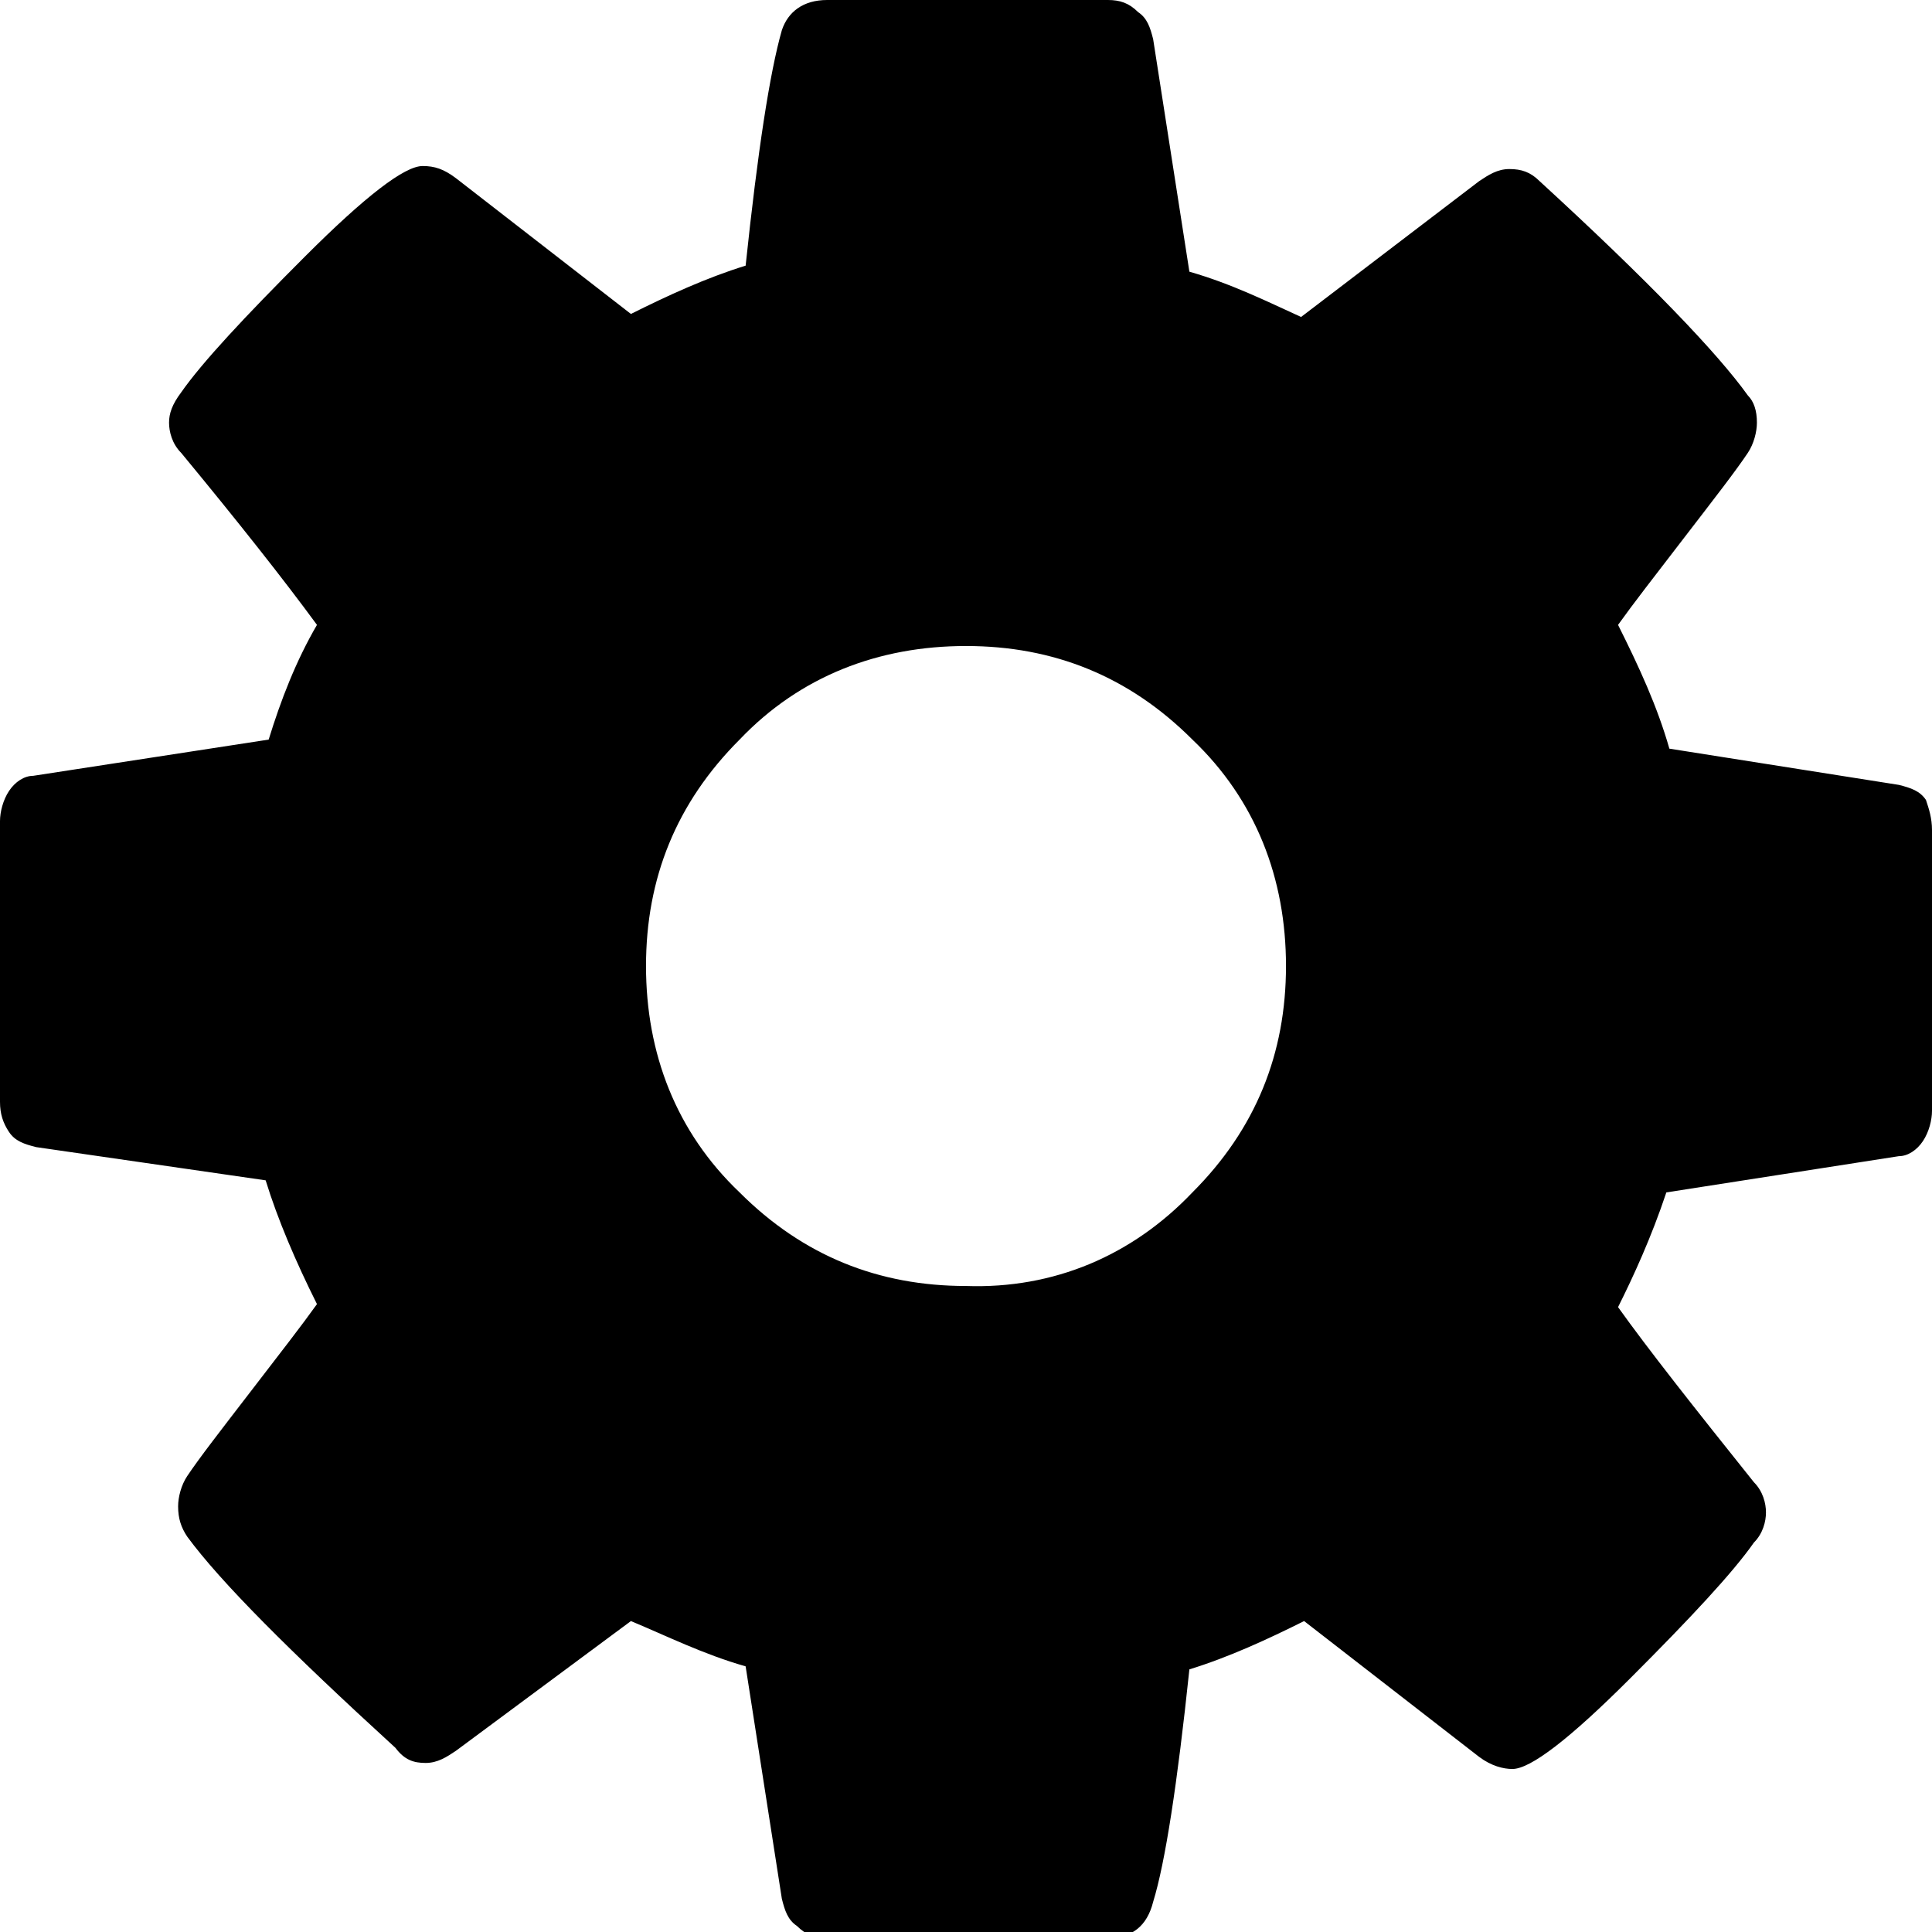 <?xml version="1.0" encoding="utf-8"?>
<!-- Generator: Adobe Illustrator 18.1.1, SVG Export Plug-In . SVG Version: 6.00 Build 0)  -->
<svg version="1.1" id="Layer_1" xmlns="http://www.w3.org/2000/svg" xmlns:xlink="http://www.w3.org/1999/xlink" x="0px" y="0px"
	 viewBox="0 0 64 64" enable-background="new 0 0 64 64" xml:space="preserve">
<g>
	<path d="M64,27.5v9.3c0,0.3-0.1,0.7-0.3,1c-0.2,0.3-0.5,0.5-0.8,0.5l-7.7,1.2c-0.5,1.5-1.1,2.8-1.6,3.8c1,1.4,2.5,3.3,4.5,5.8
		c0.3,0.3,0.4,0.7,0.4,1s-0.1,0.7-0.4,1c-0.7,1-2.1,2.5-4.1,4.5c-2,2-3.3,3-3.9,3c-0.3,0-0.7-0.1-1.1-0.4l-5.8-4.5
		c-1.2,0.6-2.5,1.2-3.8,1.6c-0.4,3.8-0.8,6.4-1.2,7.7c-0.2,0.8-0.7,1.2-1.5,1.2h-9.3c-0.4,0-0.7-0.1-1-0.4c-0.3-0.2-0.4-0.5-0.5-0.9
		l-1.2-7.7c-1.4-0.4-2.6-1-3.8-1.5L15.1,58c-0.3,0.2-0.6,0.4-1,0.4c-0.4,0-0.7-0.1-1-0.5c-3.5-3.2-5.8-5.5-6.9-7
		c-0.2-0.3-0.3-0.6-0.3-1c0-0.3,0.1-0.7,0.3-1c0.4-0.6,1.1-1.5,2.1-2.8c1-1.3,1.7-2.2,2.2-2.9c-0.7-1.4-1.3-2.8-1.7-4.1L1.2,38
		c-0.4-0.1-0.7-0.2-0.9-0.5c-0.2-0.3-0.3-0.6-0.3-1v-9.3c0-0.3,0.1-0.7,0.3-1c0.2-0.3,0.5-0.5,0.8-0.5l7.8-1.2
		c0.4-1.3,0.9-2.6,1.6-3.8C9.4,19.2,7.9,17.3,6,15c-0.3-0.3-0.4-0.7-0.4-1c0-0.3,0.1-0.6,0.4-1c0.7-1,2.1-2.5,4.1-4.5s3.3-3,3.9-3
		c0.4,0,0.7,0.1,1.1,0.4l5.8,4.5c1.2-0.6,2.5-1.2,3.8-1.6c0.4-3.8,0.8-6.4,1.2-7.8C26.1,0.4,26.6,0,27.4,0h9.3c0.4,0,0.7,0.1,1,0.4
		c0.3,0.2,0.4,0.5,0.5,0.9l1.2,7.7c1.4,0.4,2.6,1,3.7,1.5L49,6c0.3-0.2,0.6-0.4,1-0.4c0.4,0,0.7,0.1,1,0.4c3.6,3.3,5.9,5.7,6.9,7.1
		c0.2,0.2,0.3,0.5,0.3,0.9c0,0.3-0.1,0.7-0.3,1c-0.4,0.6-1.1,1.5-2.1,2.8c-1,1.3-1.7,2.2-2.2,2.9c0.7,1.4,1.3,2.7,1.7,4.1l7.6,1.2
		c0.4,0.1,0.7,0.2,0.9,0.5C63.9,26.8,64,27.1,64,27.5z M39.5,39.5c2.1-2.1,3.1-4.6,3.1-7.5c0-2.9-1-5.5-3.1-7.5
		c-2.1-2.1-4.6-3.1-7.5-3.1c-2.9,0-5.5,1-7.5,3.1c-2.1,2.1-3.1,4.6-3.1,7.5c0,2.9,1,5.5,3.1,7.5c2.1,2.1,4.6,3.1,7.5,3.1
		C34.9,42.7,37.5,41.6,39.5,39.5z"/>
</g>
</svg>
